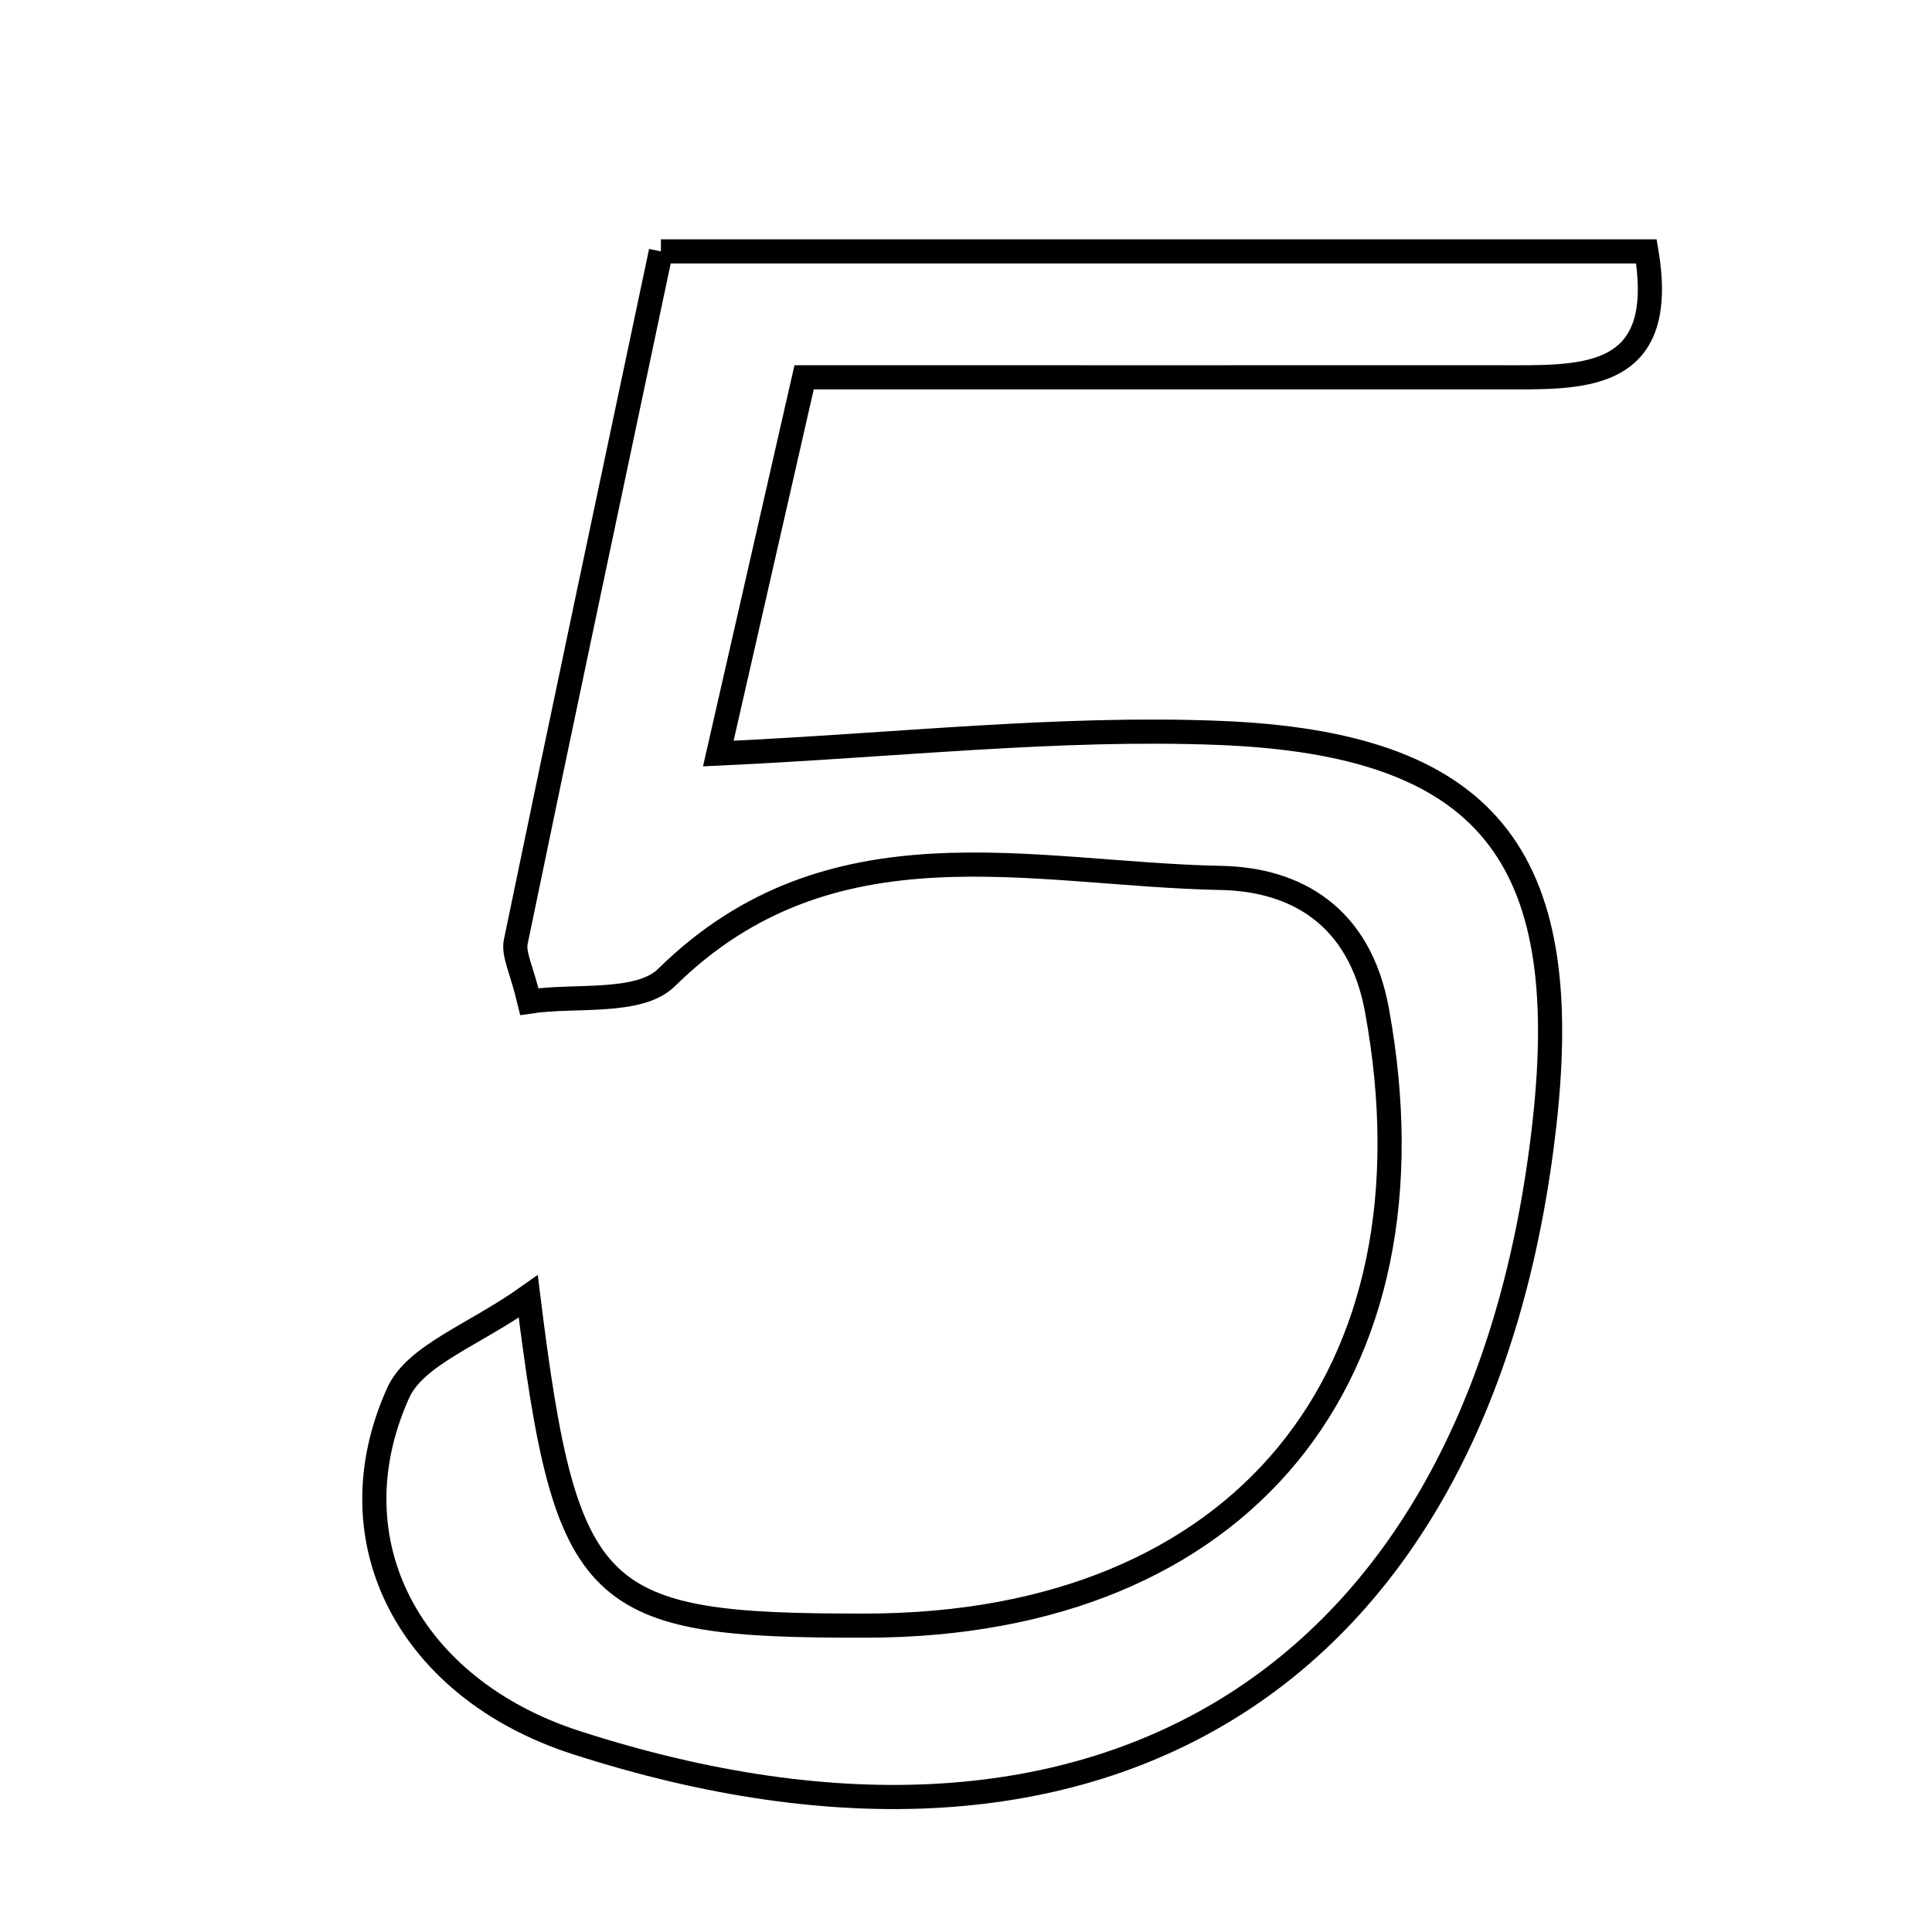 <svg xmlns="http://www.w3.org/2000/svg" viewBox="0.0 0.0 24.0 24.0" height="200px" width="200px"><path fill="none" stroke="black" stroke-width=".3" stroke-opacity="1.0"  filling="0" d="M8.21 3.123 C12.312 3.123 16.372 3.123 20.452 3.123 C20.73 4.771 19.625 4.686 18.596 4.687 C15.812 4.688 13.028 4.687 9.989 4.687 C9.621 6.3 9.281 7.793 8.923 9.361 C11.159 9.257 13.152 9.027 15.133 9.104 C18.475 9.232 19.561 10.628 19.185 13.966 C18.418 20.791 13.738 23.777 7.151 21.645 C5.101 20.981 4.113 19.156 4.945 17.306 C5.158 16.831 5.886 16.586 6.562 16.105 C7.034 19.906 7.374 20.202 10.774 20.194 C15.415 20.183 17.939 17.097 17.104 12.543 C16.89 11.379 16.1 10.924 15.168 10.906 C12.814 10.86 10.322 10.132 8.281 12.142 C7.939 12.48 7.142 12.356 6.576 12.442 C6.48 12.041 6.375 11.856 6.407 11.699 C6.988 8.889 7.585 6.082 8.21 3.123"></path></svg>